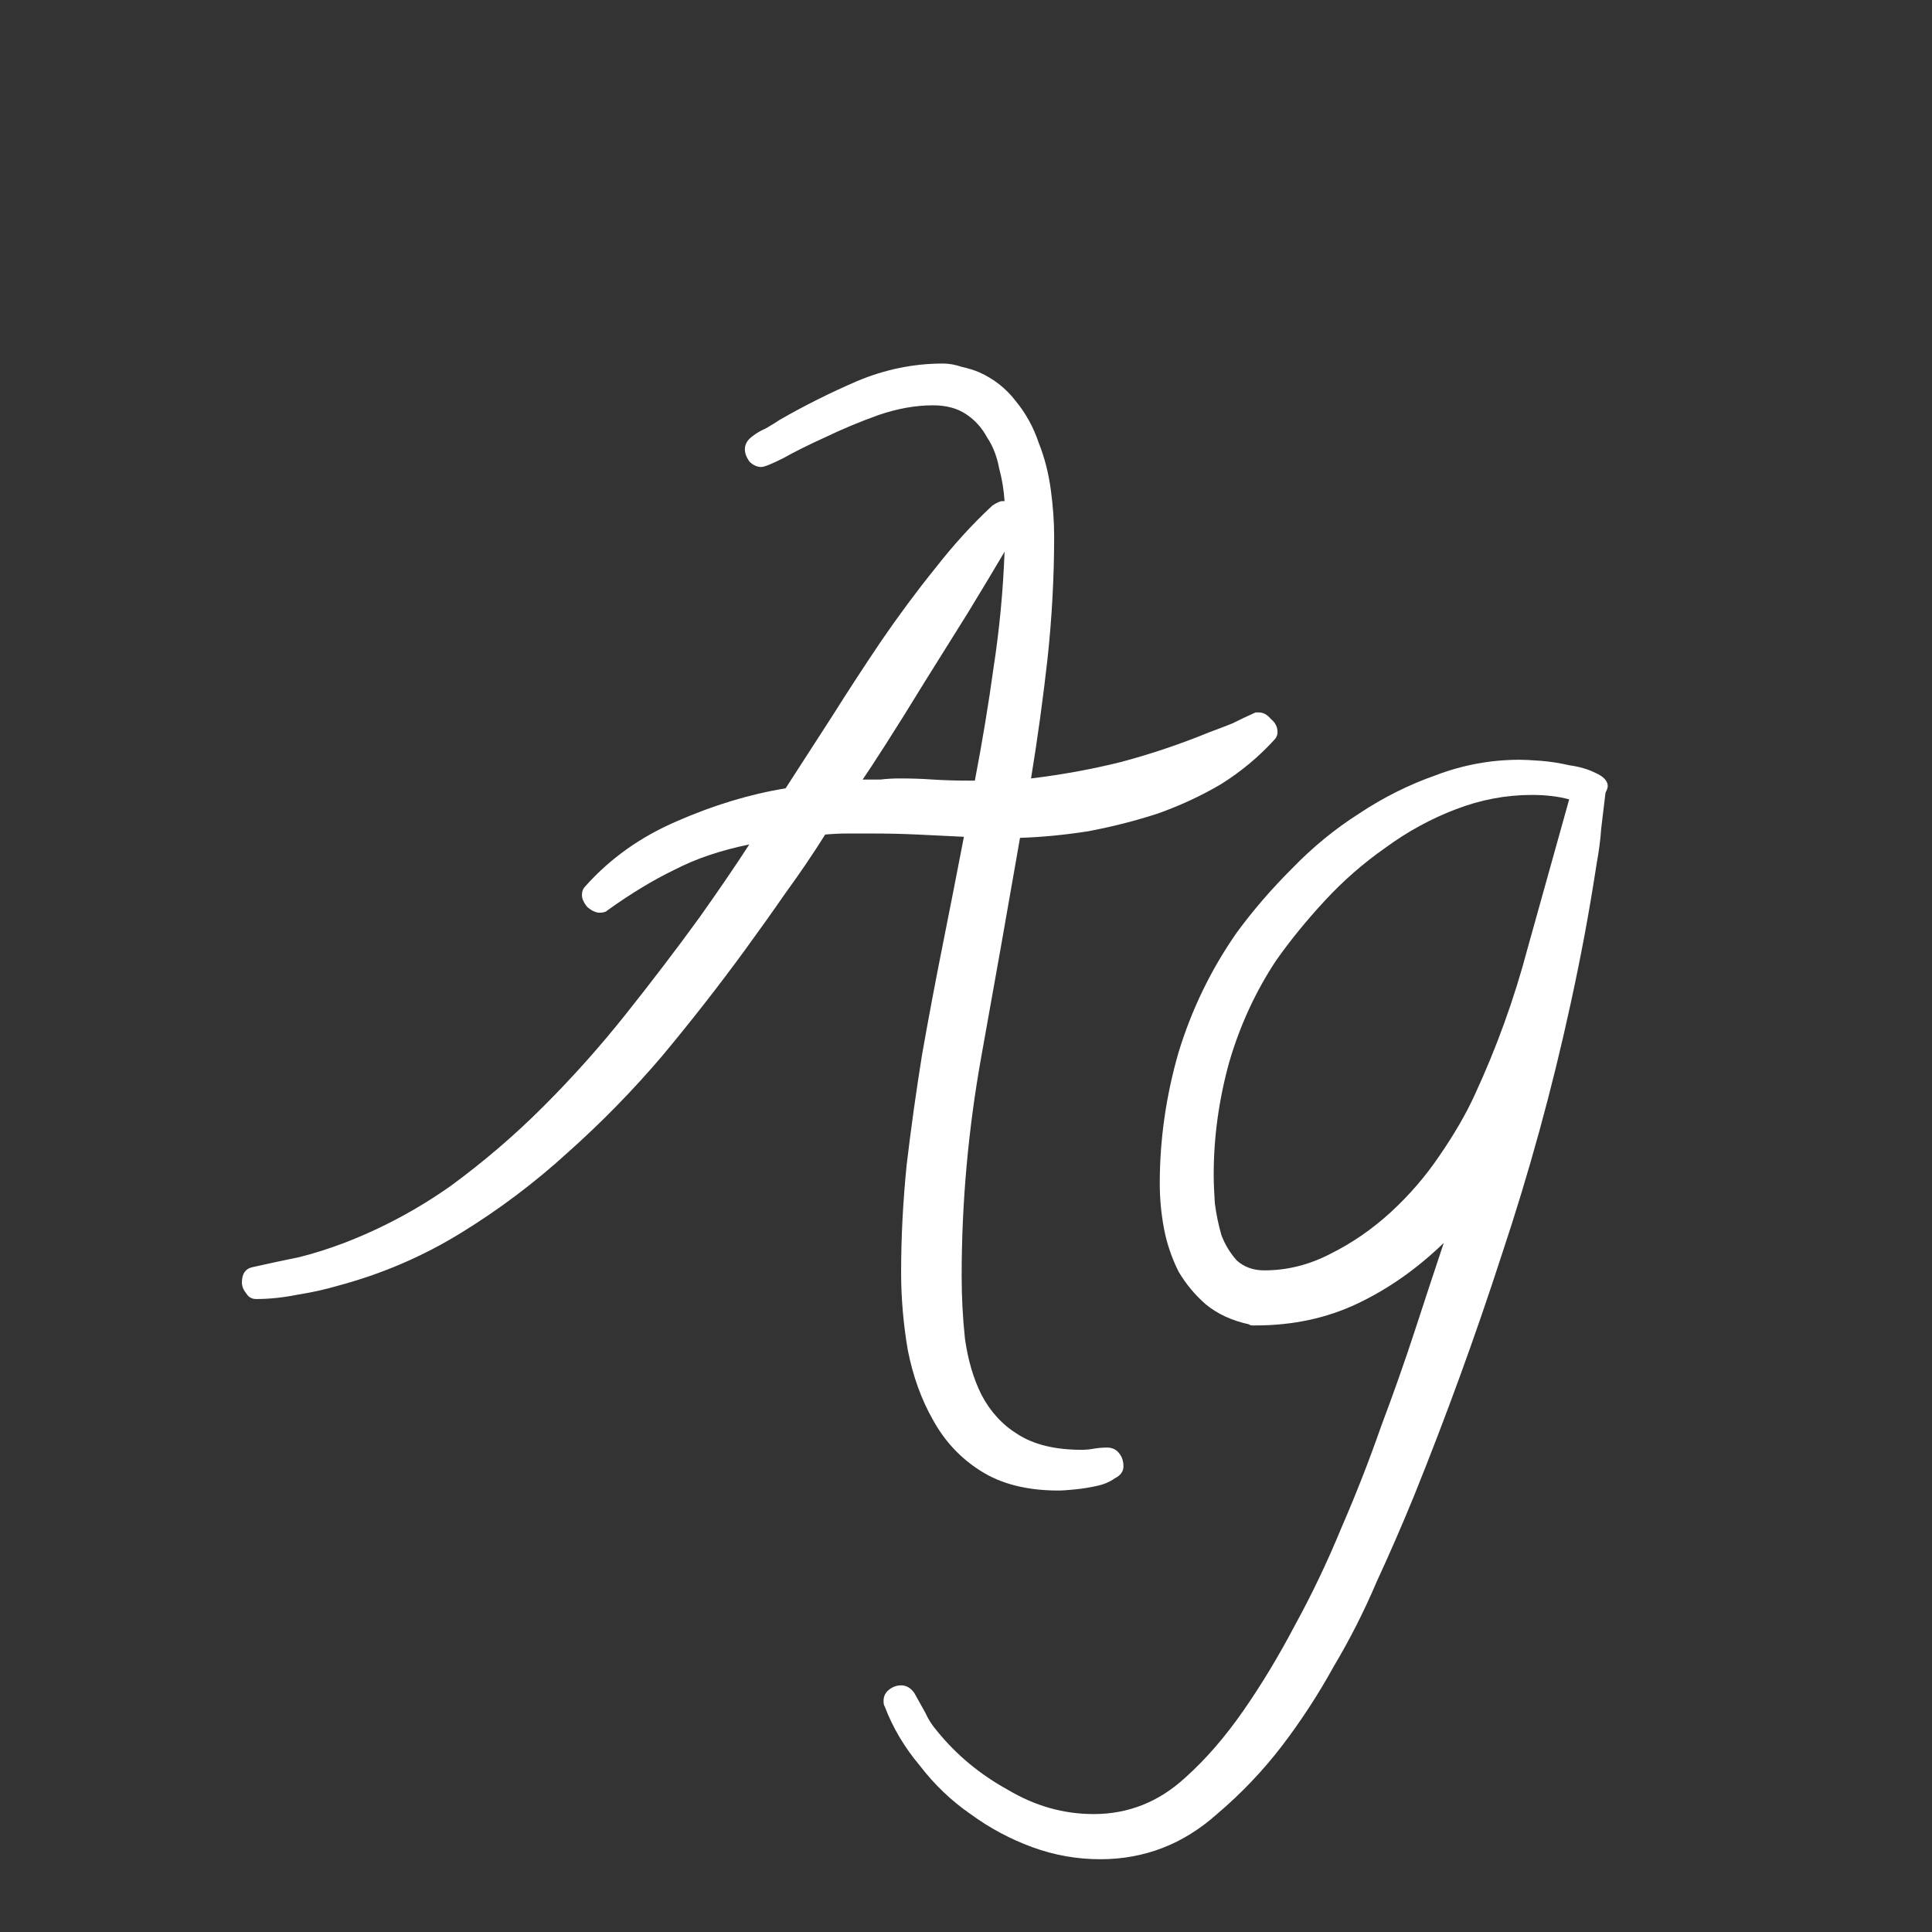 <svg width="24" height="24" viewBox="0 0 24 24" fill="none" xmlns="http://www.w3.org/2000/svg">
<rect x="0" y="0" width="24" height="24" fill="#333333" stroke="none"/>
<path d="M15.87 9.096C15.87 9.132 15.856 9.164 15.829 9.191C15.638 9.401 15.419 9.583 15.173 9.738C14.927 9.884 14.662 10.007 14.38 10.107C14.097 10.199 13.81 10.271 13.519 10.326C13.227 10.372 12.944 10.399 12.671 10.408C12.516 11.301 12.356 12.204 12.192 13.115C12.028 14.027 11.946 14.938 11.946 15.85C11.946 16.114 11.96 16.374 11.987 16.629C12.024 16.893 12.092 17.126 12.192 17.326C12.302 17.536 12.452 17.7 12.644 17.818C12.844 17.946 13.108 18.01 13.437 18.01C13.491 18.01 13.541 18.005 13.587 17.996C13.642 17.987 13.696 17.982 13.751 17.982C13.815 17.982 13.865 18.005 13.901 18.051C13.938 18.096 13.956 18.151 13.956 18.215C13.956 18.279 13.92 18.329 13.847 18.365C13.783 18.411 13.705 18.443 13.614 18.461C13.532 18.479 13.446 18.493 13.354 18.502C13.263 18.511 13.195 18.516 13.149 18.516C12.758 18.516 12.434 18.434 12.179 18.27C11.933 18.115 11.737 17.905 11.591 17.641C11.445 17.385 11.34 17.094 11.276 16.766C11.222 16.447 11.194 16.128 11.194 15.809C11.194 15.371 11.217 14.925 11.263 14.469C11.317 14.013 11.381 13.557 11.454 13.102C11.536 12.637 11.623 12.176 11.714 11.721C11.805 11.265 11.892 10.823 11.974 10.395C11.782 10.385 11.591 10.376 11.399 10.367C11.208 10.358 11.017 10.354 10.825 10.354C10.725 10.354 10.629 10.354 10.538 10.354C10.447 10.354 10.351 10.358 10.251 10.367C10.096 10.613 9.932 10.855 9.759 11.092C9.595 11.329 9.426 11.566 9.253 11.803C8.934 12.24 8.592 12.678 8.228 13.115C7.863 13.544 7.471 13.945 7.052 14.318C6.642 14.692 6.2 15.025 5.726 15.316C5.252 15.608 4.741 15.827 4.194 15.973C4.039 16.018 3.875 16.055 3.702 16.082C3.52 16.119 3.347 16.137 3.183 16.137C3.128 16.137 3.087 16.114 3.06 16.068C3.023 16.023 3.005 15.977 3.005 15.932C3.005 15.822 3.05 15.758 3.142 15.74C3.342 15.695 3.534 15.654 3.716 15.617C3.898 15.572 4.085 15.512 4.276 15.44C4.75 15.257 5.192 15.02 5.603 14.729C6.013 14.428 6.396 14.1 6.751 13.744C7.116 13.38 7.457 12.997 7.776 12.596C8.095 12.195 8.401 11.794 8.692 11.393C8.802 11.238 8.907 11.087 9.007 10.941C9.107 10.796 9.207 10.645 9.308 10.49C8.952 10.563 8.642 10.668 8.378 10.805C8.114 10.932 7.836 11.101 7.544 11.31C7.526 11.329 7.494 11.338 7.448 11.338C7.403 11.338 7.353 11.315 7.298 11.27C7.252 11.215 7.229 11.165 7.229 11.119C7.229 11.074 7.243 11.037 7.271 11.01C7.58 10.663 7.959 10.395 8.405 10.203C8.861 10.003 9.312 9.866 9.759 9.793C9.941 9.51 10.133 9.214 10.333 8.904C10.534 8.585 10.739 8.271 10.948 7.961C11.167 7.642 11.39 7.341 11.618 7.059C11.846 6.767 12.083 6.507 12.329 6.279C12.384 6.243 12.425 6.225 12.452 6.225H12.479C12.47 6.088 12.448 5.951 12.411 5.814C12.384 5.669 12.334 5.541 12.261 5.432C12.197 5.313 12.11 5.217 12.001 5.145C11.892 5.072 11.755 5.035 11.591 5.035C11.372 5.035 11.144 5.076 10.907 5.158C10.679 5.24 10.461 5.331 10.251 5.432C10.05 5.523 9.877 5.609 9.731 5.691C9.586 5.764 9.494 5.801 9.458 5.801C9.403 5.801 9.353 5.778 9.308 5.732C9.271 5.678 9.253 5.628 9.253 5.582C9.253 5.518 9.285 5.464 9.349 5.418C9.394 5.382 9.449 5.35 9.513 5.322C9.576 5.286 9.636 5.249 9.69 5.213C9.991 5.04 10.31 4.88 10.648 4.734C10.994 4.589 11.349 4.516 11.714 4.516C11.787 4.516 11.864 4.529 11.946 4.557C12.028 4.575 12.101 4.598 12.165 4.625C12.347 4.707 12.498 4.826 12.616 4.98C12.744 5.135 12.839 5.309 12.903 5.5C12.976 5.682 13.026 5.878 13.054 6.088C13.081 6.288 13.095 6.48 13.095 6.662C13.095 7.173 13.067 7.678 13.013 8.18C12.958 8.672 12.89 9.169 12.808 9.67C13.19 9.624 13.564 9.556 13.929 9.465C14.302 9.365 14.667 9.242 15.023 9.096C15.123 9.059 15.218 9.023 15.31 8.986C15.401 8.941 15.496 8.895 15.597 8.85H15.638C15.692 8.85 15.742 8.877 15.788 8.932C15.843 8.977 15.87 9.032 15.87 9.096ZM12.479 6.854C12.361 7.054 12.211 7.305 12.028 7.605C11.846 7.897 11.664 8.189 11.481 8.48C11.308 8.763 11.149 9.018 11.003 9.246C10.857 9.474 10.761 9.62 10.716 9.684C10.789 9.684 10.862 9.684 10.935 9.684C11.017 9.674 11.099 9.67 11.181 9.67C11.317 9.67 11.454 9.674 11.591 9.684C11.737 9.693 11.878 9.697 12.015 9.697H12.11C12.201 9.223 12.279 8.754 12.343 8.289C12.416 7.815 12.461 7.337 12.479 6.854ZM19.972 9.766C19.972 9.784 19.963 9.811 19.944 9.848C19.926 10.003 19.908 10.153 19.89 10.299C19.881 10.435 19.862 10.577 19.835 10.723C19.789 11.023 19.739 11.32 19.685 11.611C19.63 11.903 19.571 12.195 19.507 12.486C19.279 13.534 18.996 14.565 18.659 15.576C18.331 16.588 17.966 17.59 17.565 18.584C17.42 18.939 17.265 19.295 17.101 19.65C16.946 20.015 16.768 20.366 16.567 20.703C16.376 21.049 16.162 21.378 15.925 21.688C15.688 21.997 15.419 22.28 15.118 22.535C14.699 22.909 14.216 23.096 13.669 23.096C13.377 23.096 13.095 23.046 12.821 22.945C12.548 22.845 12.293 22.708 12.056 22.535C11.819 22.371 11.609 22.171 11.427 21.934C11.235 21.706 11.089 21.46 10.989 21.195C10.98 21.186 10.976 21.163 10.976 21.127C10.976 21.072 10.998 21.027 11.044 20.99C11.089 20.954 11.14 20.936 11.194 20.936C11.258 20.936 11.313 20.967 11.358 21.031C11.404 21.113 11.45 21.195 11.495 21.277C11.532 21.359 11.582 21.437 11.646 21.51C11.883 21.801 12.174 22.043 12.521 22.234C12.858 22.435 13.213 22.535 13.587 22.535C14.015 22.535 14.394 22.385 14.722 22.084C14.977 21.856 15.218 21.578 15.446 21.25C15.674 20.922 15.888 20.566 16.089 20.184C16.299 19.801 16.49 19.4 16.663 18.98C16.845 18.561 17.009 18.142 17.155 17.723C17.31 17.312 17.451 16.912 17.579 16.52C17.707 16.128 17.825 15.768 17.935 15.44C17.606 15.758 17.251 16.009 16.868 16.191C16.485 16.374 16.061 16.465 15.597 16.465C15.588 16.465 15.574 16.465 15.556 16.465C15.537 16.465 15.524 16.46 15.515 16.451C15.305 16.406 15.127 16.324 14.981 16.205C14.845 16.087 14.731 15.95 14.64 15.795C14.558 15.631 14.498 15.458 14.462 15.275C14.425 15.084 14.407 14.893 14.407 14.701C14.407 14.154 14.485 13.612 14.64 13.074C14.804 12.537 15.045 12.04 15.364 11.584C15.565 11.31 15.793 11.046 16.048 10.791C16.303 10.527 16.581 10.299 16.882 10.107C17.183 9.907 17.502 9.747 17.839 9.629C18.176 9.501 18.523 9.438 18.878 9.438C18.933 9.438 19.019 9.442 19.138 9.451C19.256 9.46 19.375 9.479 19.493 9.506C19.621 9.524 19.73 9.556 19.821 9.602C19.922 9.647 19.972 9.702 19.972 9.766ZM19.493 9.93C19.356 9.893 19.201 9.875 19.028 9.875C18.709 9.875 18.395 9.934 18.085 10.053C17.775 10.171 17.483 10.331 17.21 10.531C16.936 10.723 16.686 10.941 16.458 11.188C16.23 11.434 16.03 11.68 15.856 11.926C15.601 12.309 15.405 12.732 15.269 13.197C15.141 13.662 15.077 14.127 15.077 14.592C15.077 14.692 15.082 14.81 15.091 14.947C15.109 15.084 15.136 15.216 15.173 15.344C15.218 15.462 15.282 15.567 15.364 15.658C15.455 15.74 15.569 15.781 15.706 15.781C15.989 15.781 16.262 15.713 16.526 15.576C16.8 15.44 17.05 15.266 17.278 15.057C17.506 14.847 17.707 14.615 17.88 14.359C18.062 14.095 18.208 13.844 18.317 13.607C18.591 13.015 18.81 12.409 18.974 11.789C19.147 11.169 19.32 10.55 19.493 9.93Z" fill="white"/>
</svg>
